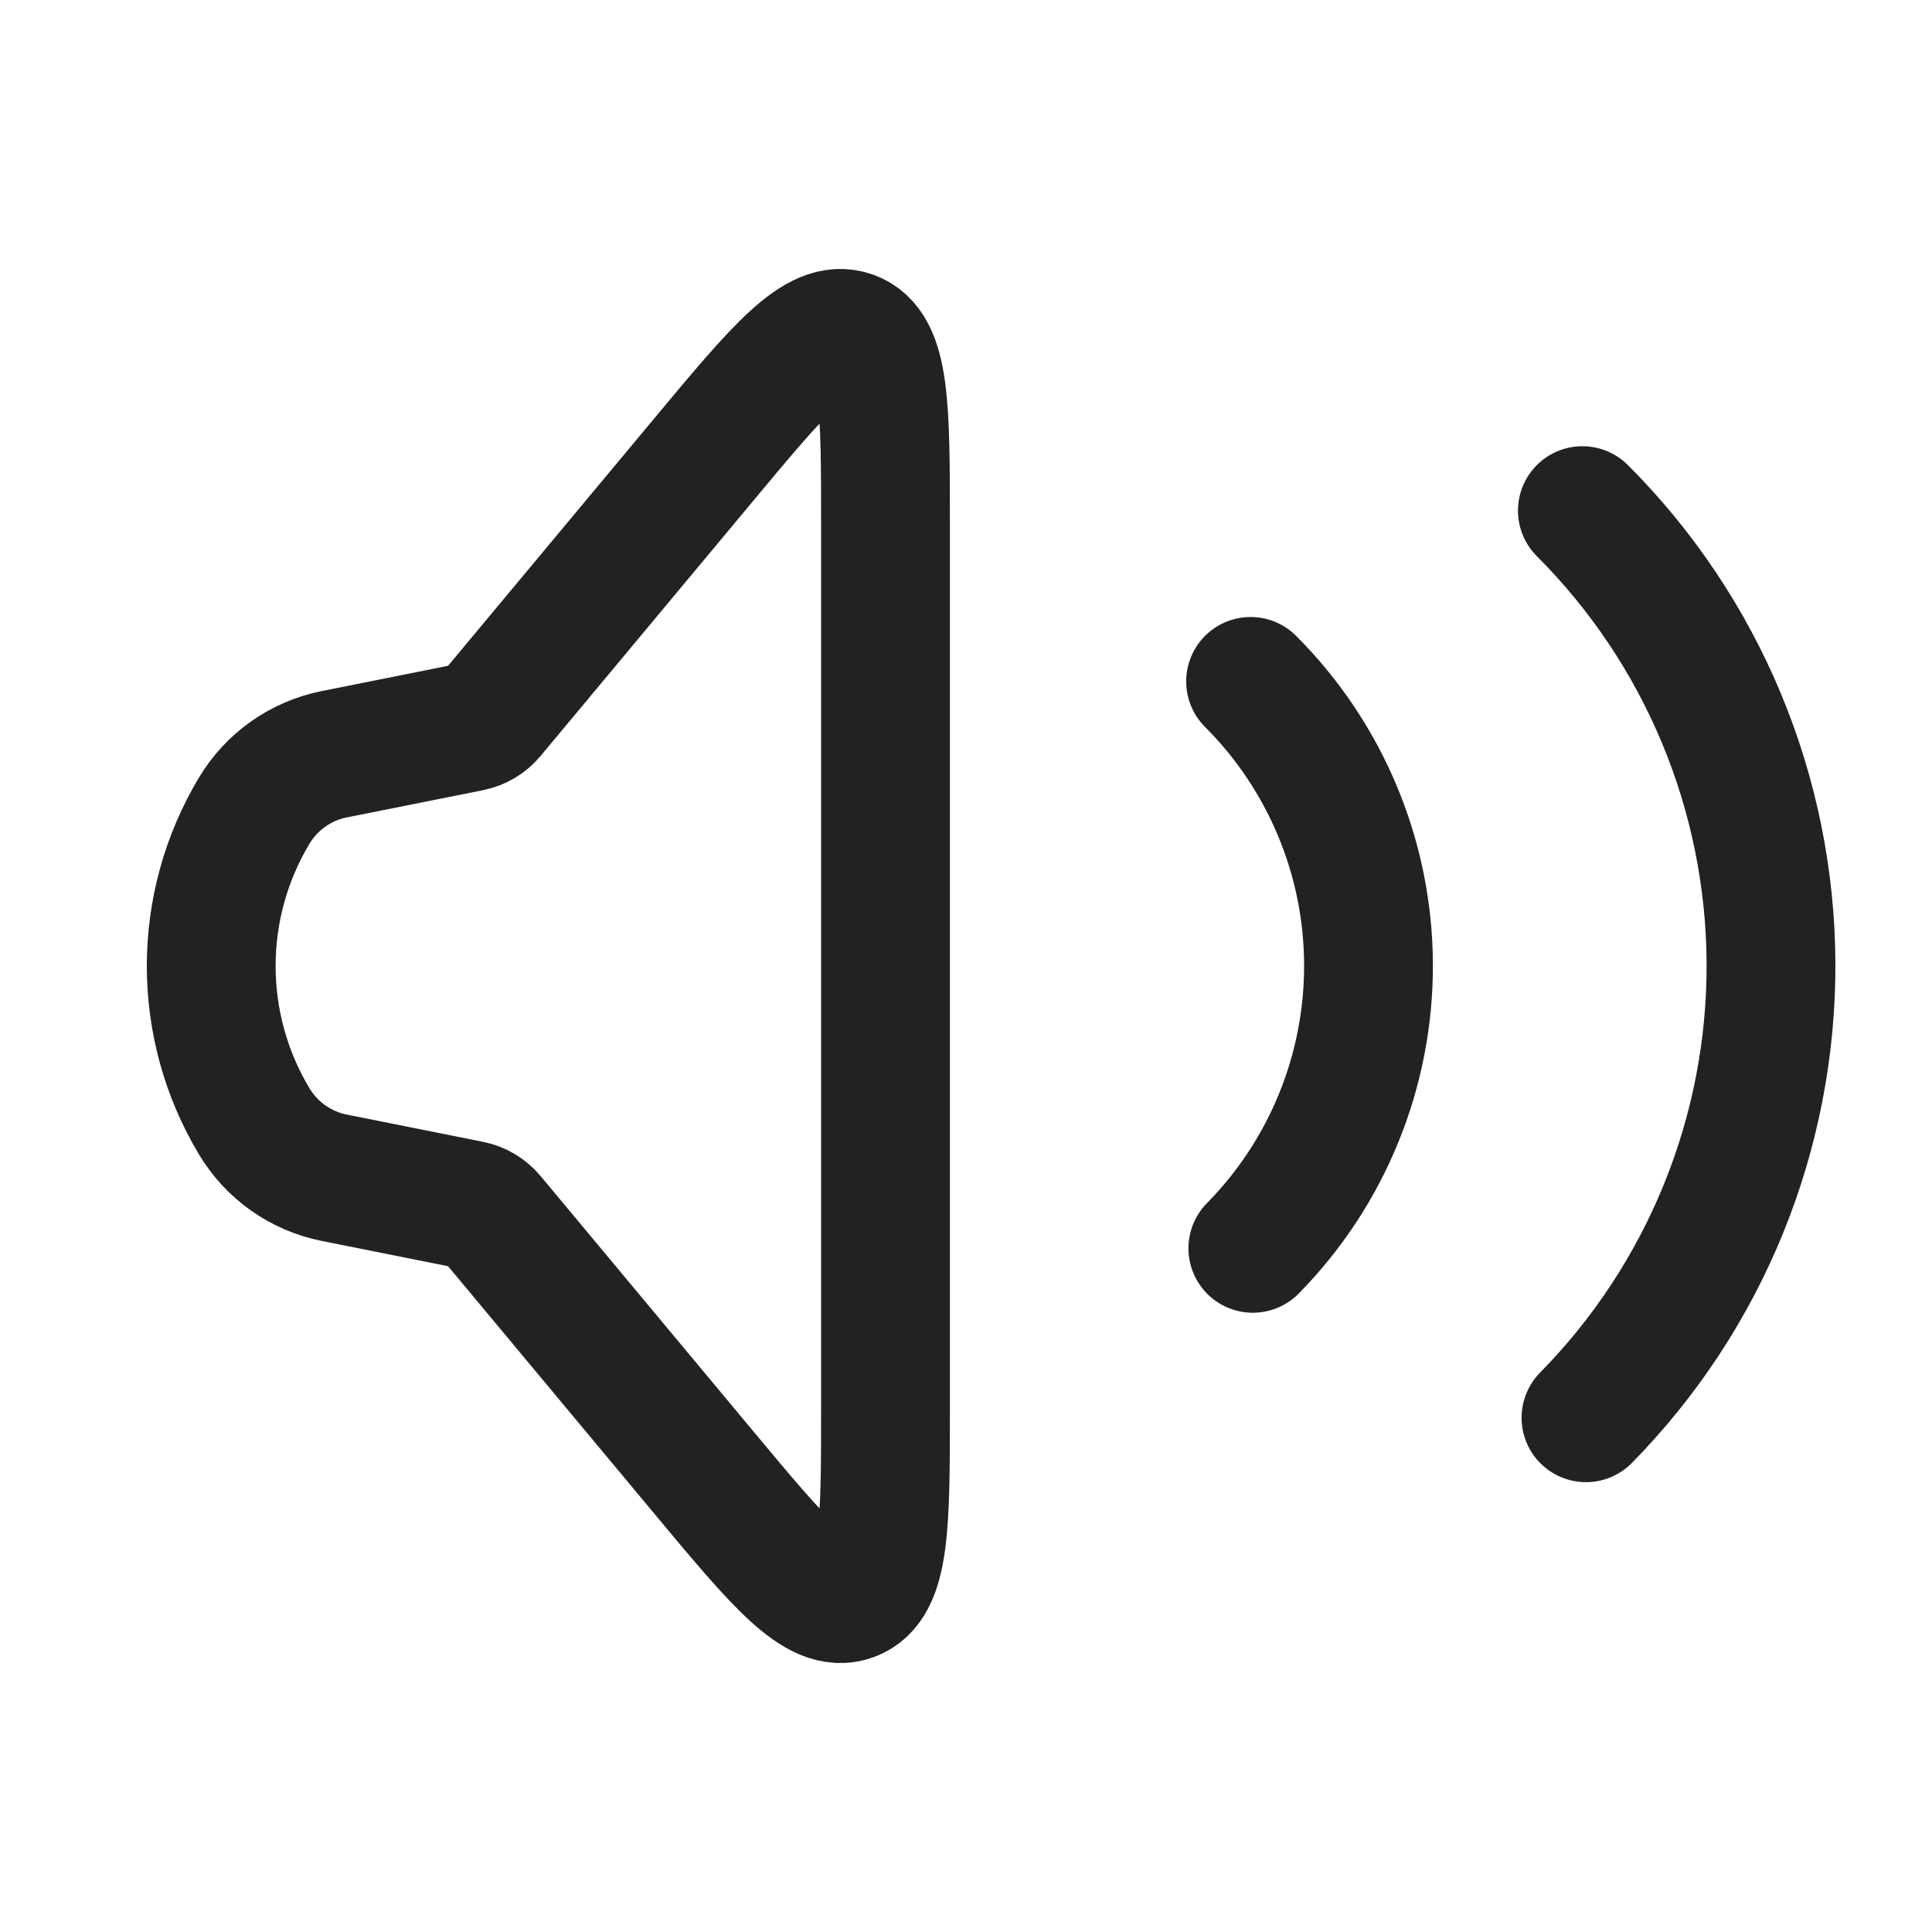 <svg width="30" height="30" viewBox="0 0 30 30" fill="none" xmlns="http://www.w3.org/2000/svg">
<path d="M3.948 17.413C3.057 15.928 3.057 14.072 3.948 12.587V12.587C4.22 12.133 4.671 11.816 5.189 11.712L7.305 11.289C7.431 11.264 7.545 11.196 7.627 11.097L10.921 7.145C12.103 5.726 12.695 5.016 13.222 5.207C13.75 5.398 13.75 6.322 13.75 8.169L13.75 21.831C13.75 23.678 13.75 24.602 13.222 24.793C12.695 24.984 12.103 24.274 10.921 22.855L7.627 18.903C7.545 18.804 7.431 18.736 7.305 18.711L5.189 18.288C4.671 18.184 4.22 17.867 3.948 17.413V17.413Z" stroke="#222222" stroke-width="2"/>
<path d="M19.419 10.581C20.585 11.747 21.244 13.326 21.25 14.975C21.256 16.624 20.611 18.209 19.454 19.384" stroke="#222222" stroke-width="2" stroke-linecap="round"/>
<path d="M24.571 7.929C26.437 9.795 27.489 12.322 27.5 14.961C27.51 17.599 26.477 20.135 24.627 22.015" stroke="#222222" stroke-width="2" stroke-linecap="round"/>
</svg>
